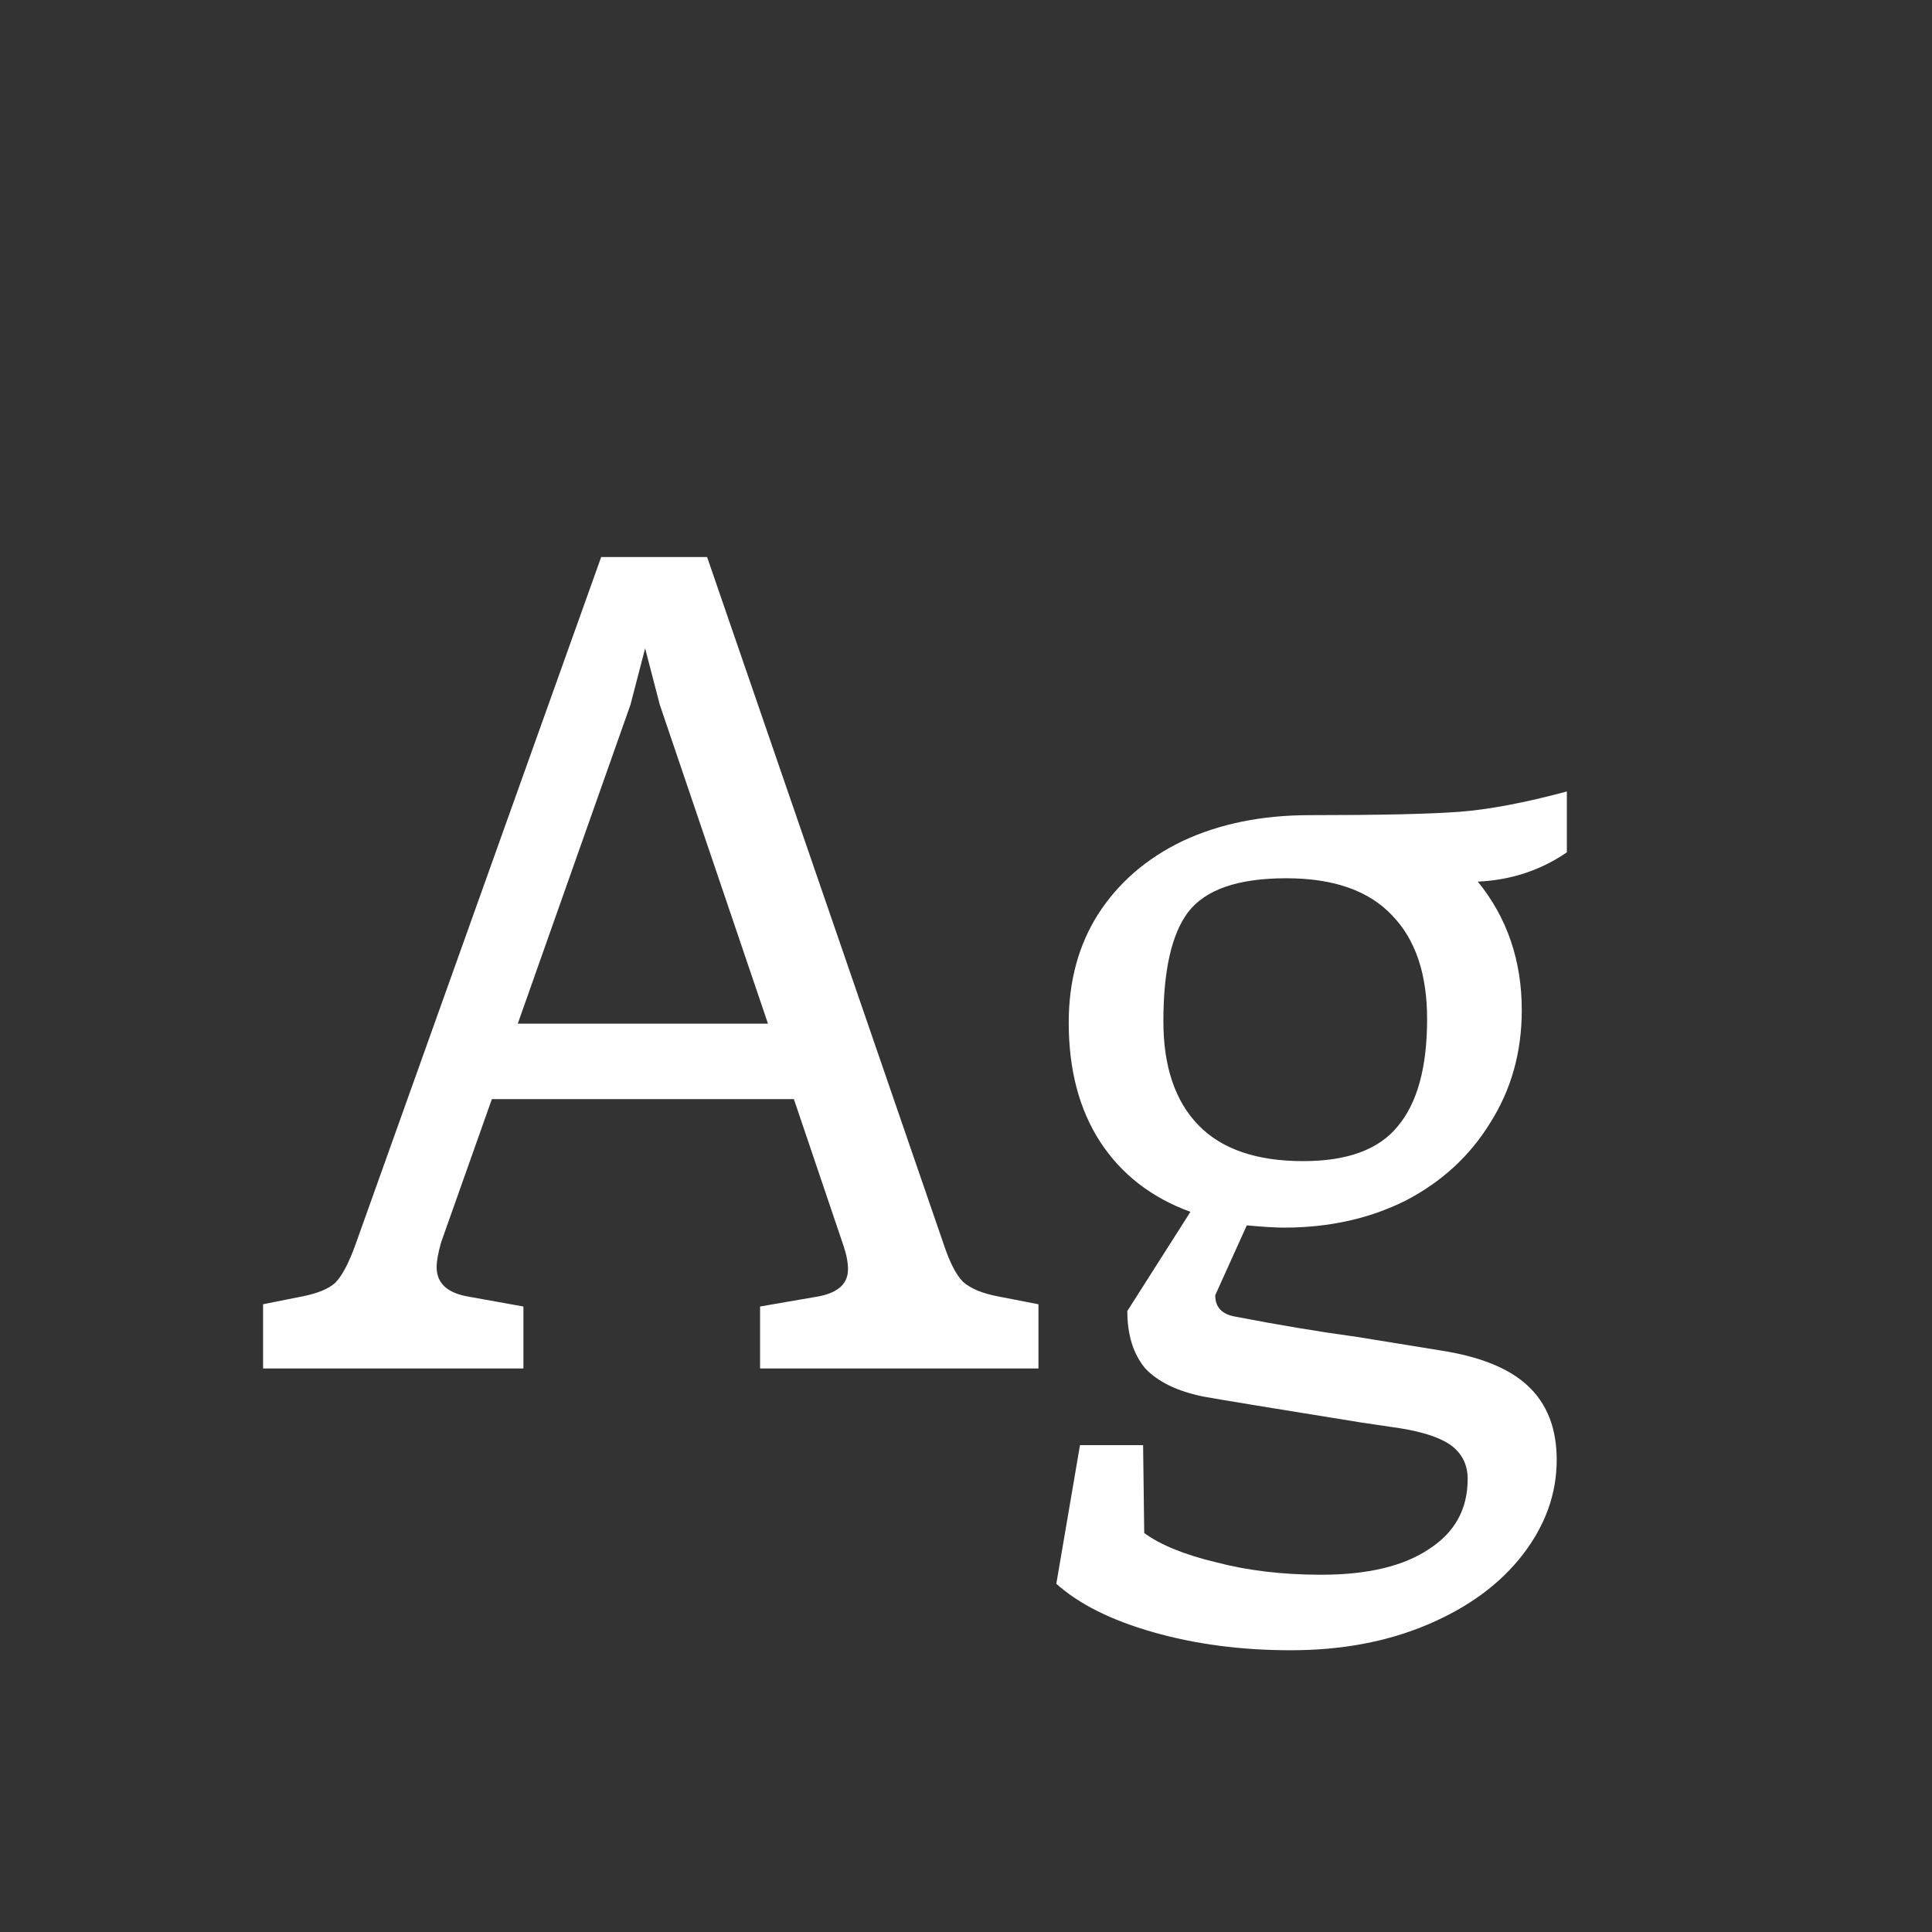 <svg width="24" height="24" viewBox="0 0 24 24" fill="none" xmlns="http://www.w3.org/2000/svg">
<rect x="0" y="0" width="24" height="24" fill="#333333" stroke="none"/>
<path d="M12.9 16.202V17H9.442V16.23L10.17 16.104C10.413 16.057 10.534 15.945 10.534 15.768C10.534 15.684 10.516 15.586 10.478 15.474L9.862 13.654H6.11L5.48 15.432C5.443 15.563 5.424 15.665 5.424 15.74C5.424 15.936 5.55 16.057 5.802 16.104L6.502 16.23V17H3.268V16.202L3.758 16.104C3.945 16.067 4.08 16.011 4.164 15.936C4.248 15.852 4.332 15.693 4.416 15.46L7.468 6.92H8.784L11.724 15.46C11.799 15.684 11.878 15.838 11.962 15.922C12.056 16.006 12.2 16.067 12.396 16.104L12.9 16.202ZM9.54 12.716L8.196 8.754L8.014 8.054L7.832 8.754L6.432 12.716H9.54ZM19.464 10.588C19.137 10.812 18.769 10.933 18.358 10.952C18.722 11.4 18.904 11.932 18.904 12.548C18.904 13.071 18.773 13.537 18.512 13.948C18.26 14.359 17.91 14.681 17.462 14.914C17.014 15.138 16.51 15.25 15.95 15.25C15.848 15.25 15.694 15.241 15.488 15.222L15.096 16.09C15.096 16.239 15.18 16.328 15.348 16.356C15.88 16.459 16.384 16.543 16.86 16.608L17.896 16.776C18.381 16.851 18.741 16.995 18.974 17.21C19.217 17.434 19.338 17.742 19.338 18.134C19.338 18.554 19.198 18.946 18.918 19.31C18.638 19.674 18.246 19.963 17.742 20.178C17.238 20.393 16.669 20.5 16.034 20.5C15.418 20.5 14.849 20.425 14.326 20.276C13.803 20.127 13.402 19.926 13.122 19.674L13.416 17.952H14.2L14.214 19.044C14.419 19.193 14.718 19.315 15.11 19.408C15.502 19.511 15.936 19.562 16.412 19.562C16.991 19.562 17.439 19.455 17.756 19.24C18.073 19.035 18.232 18.745 18.232 18.372C18.232 18.195 18.162 18.055 18.022 17.952C17.892 17.859 17.681 17.789 17.392 17.742L16.916 17.672C15.815 17.495 15.162 17.387 14.956 17.35C14.63 17.285 14.387 17.168 14.228 17C14.079 16.823 14.004 16.585 14.004 16.286L14.788 15.054C14.303 14.877 13.93 14.587 13.668 14.186C13.407 13.785 13.276 13.29 13.276 12.702C13.276 12.189 13.398 11.741 13.64 11.358C13.892 10.966 14.242 10.663 14.69 10.448C15.148 10.233 15.675 10.126 16.272 10.126C17.149 10.126 17.77 10.112 18.134 10.084C18.498 10.056 18.942 9.972 19.464 9.832V10.588ZM16.188 14.424C16.739 14.424 17.131 14.279 17.364 13.99C17.607 13.701 17.728 13.257 17.728 12.66C17.728 12.1 17.584 11.671 17.294 11.372C17.005 11.064 16.566 10.91 15.978 10.91C15.381 10.91 14.975 11.05 14.76 11.33C14.555 11.601 14.452 12.053 14.452 12.688C14.452 13.248 14.597 13.677 14.886 13.976C15.175 14.275 15.61 14.424 16.188 14.424Z" fill="white"/>
</svg>
